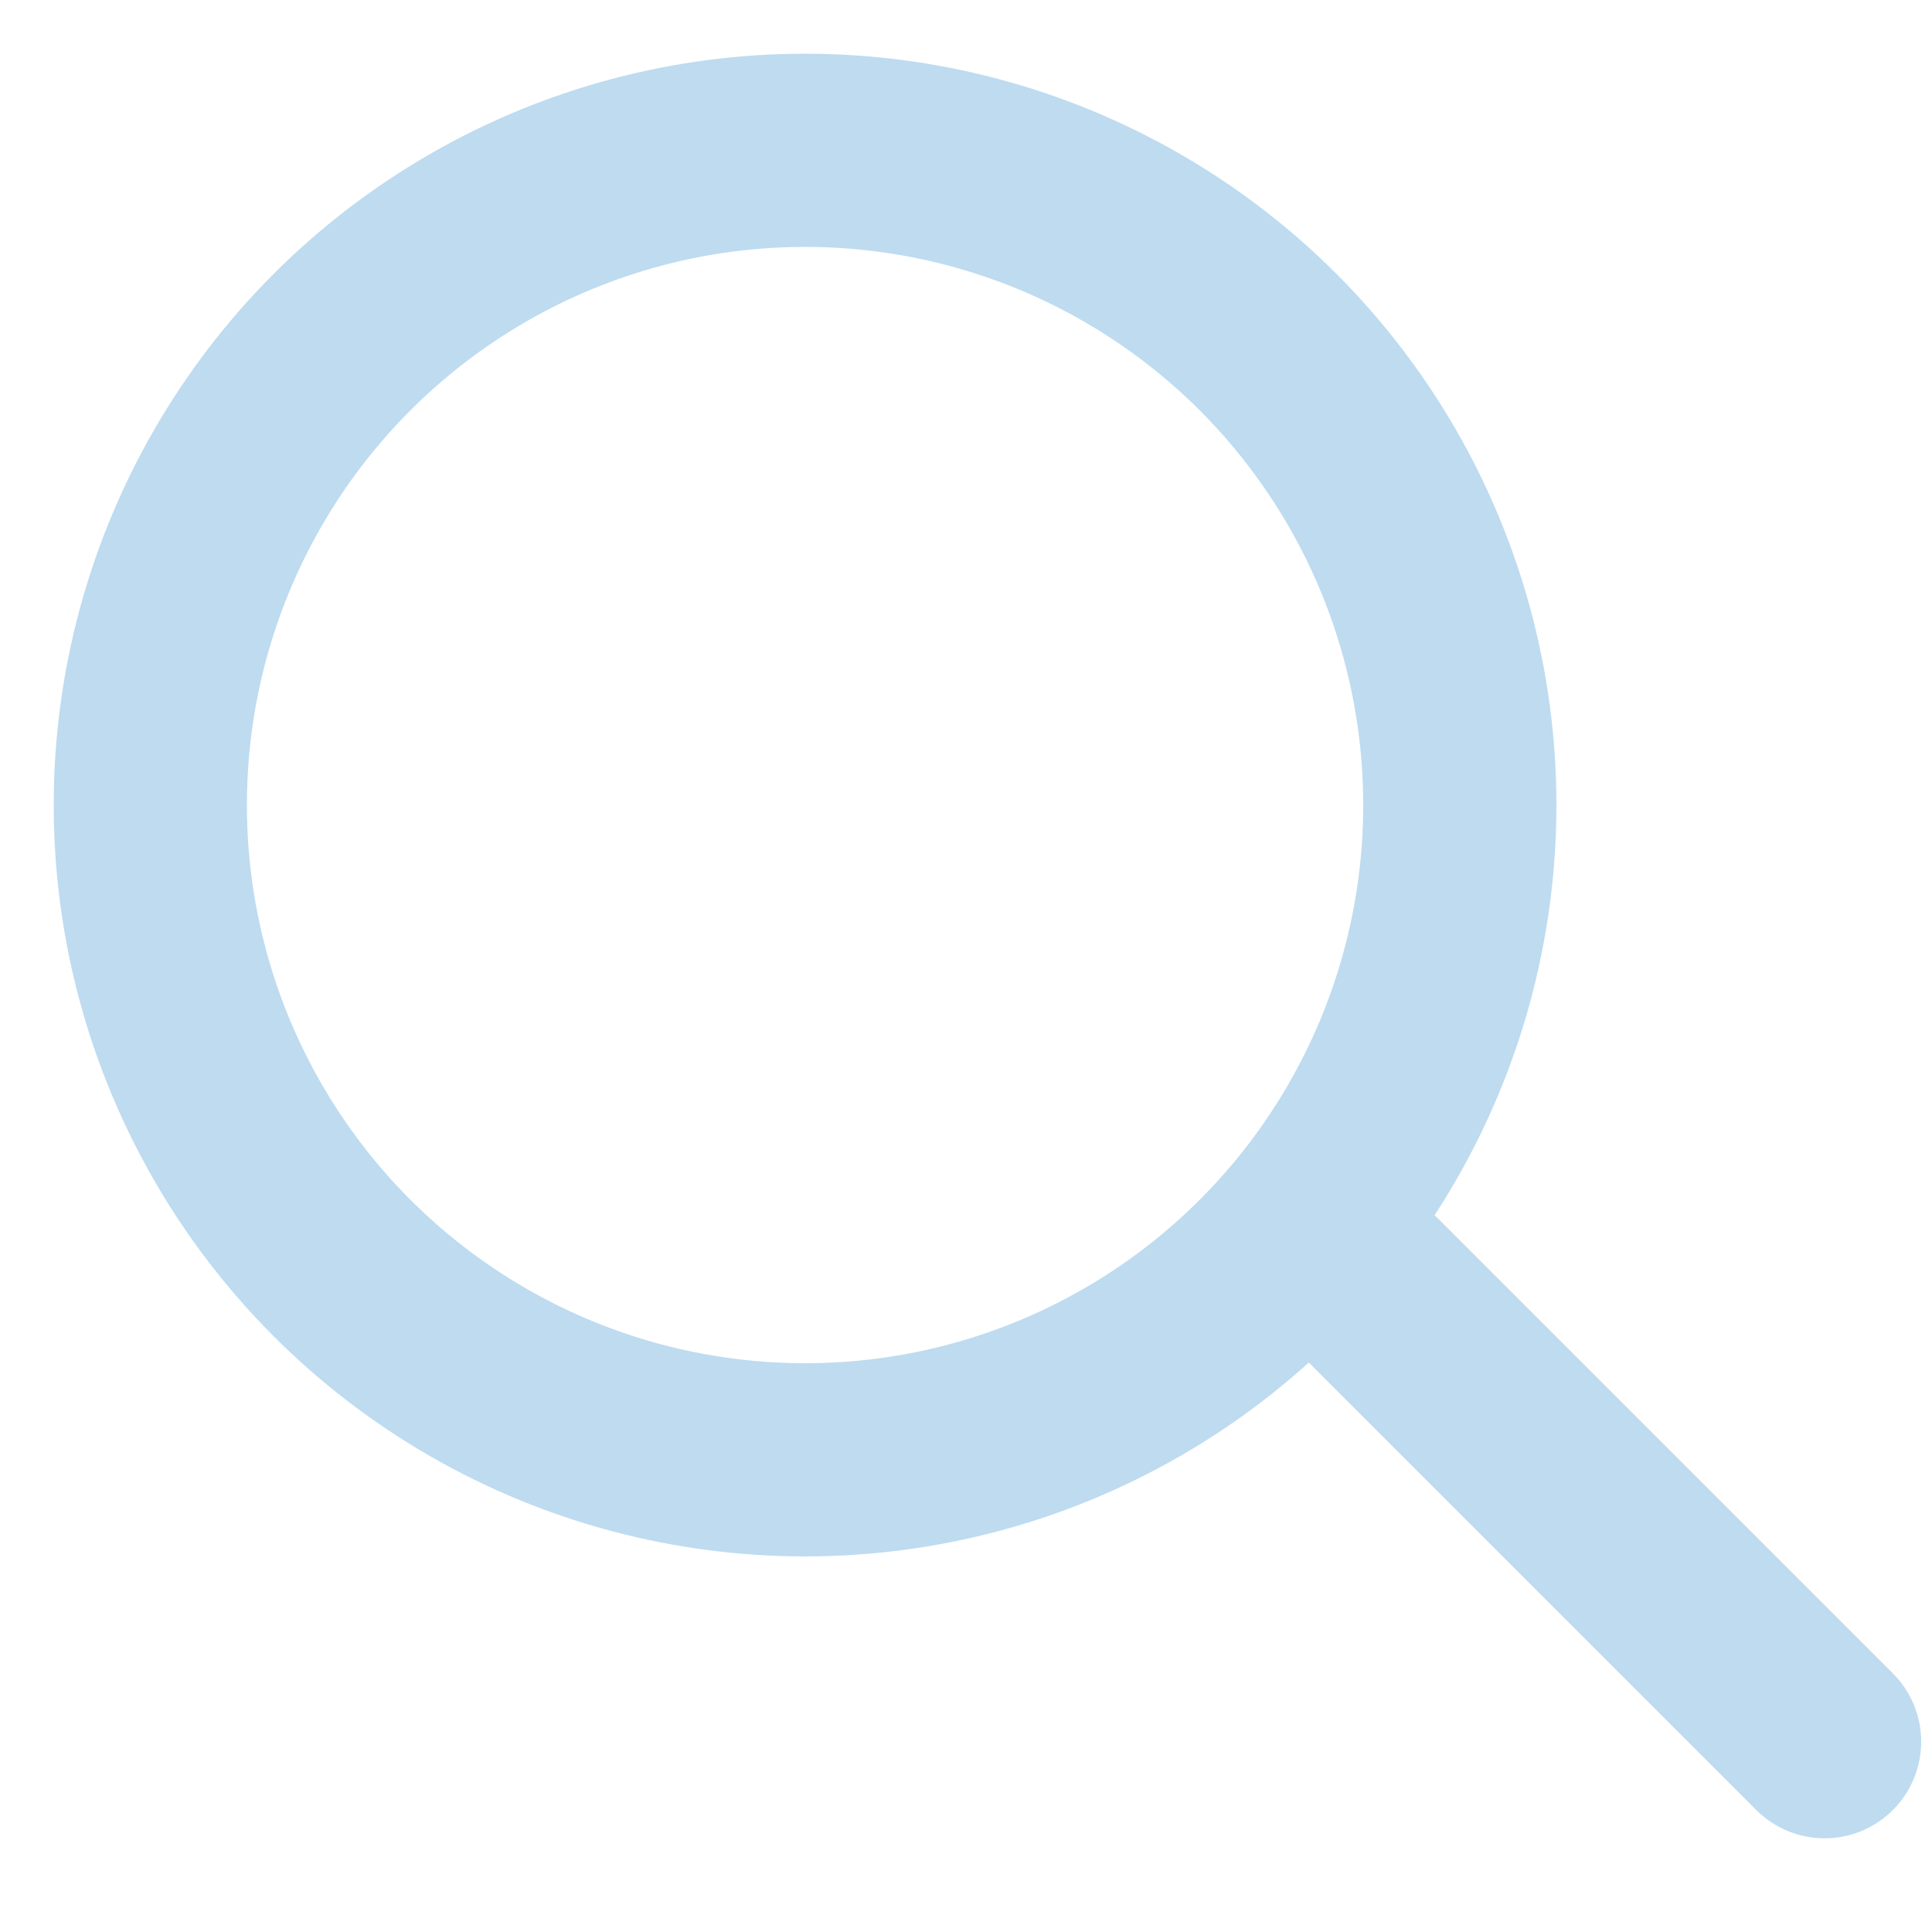 <svg width="10" height="10" viewBox="0 0 10 10" fill="none" xmlns="http://www.w3.org/2000/svg">
<g opacity="0.5">
<circle cx="4.167" cy="4.167" r="3.389" stroke="#7EB8E2"/>
<line x1="7.096" y1="6.667" x2="9.444" y2="9.015" stroke="#7EB8E2" stroke-linecap="round"/>
</g>
</svg>
